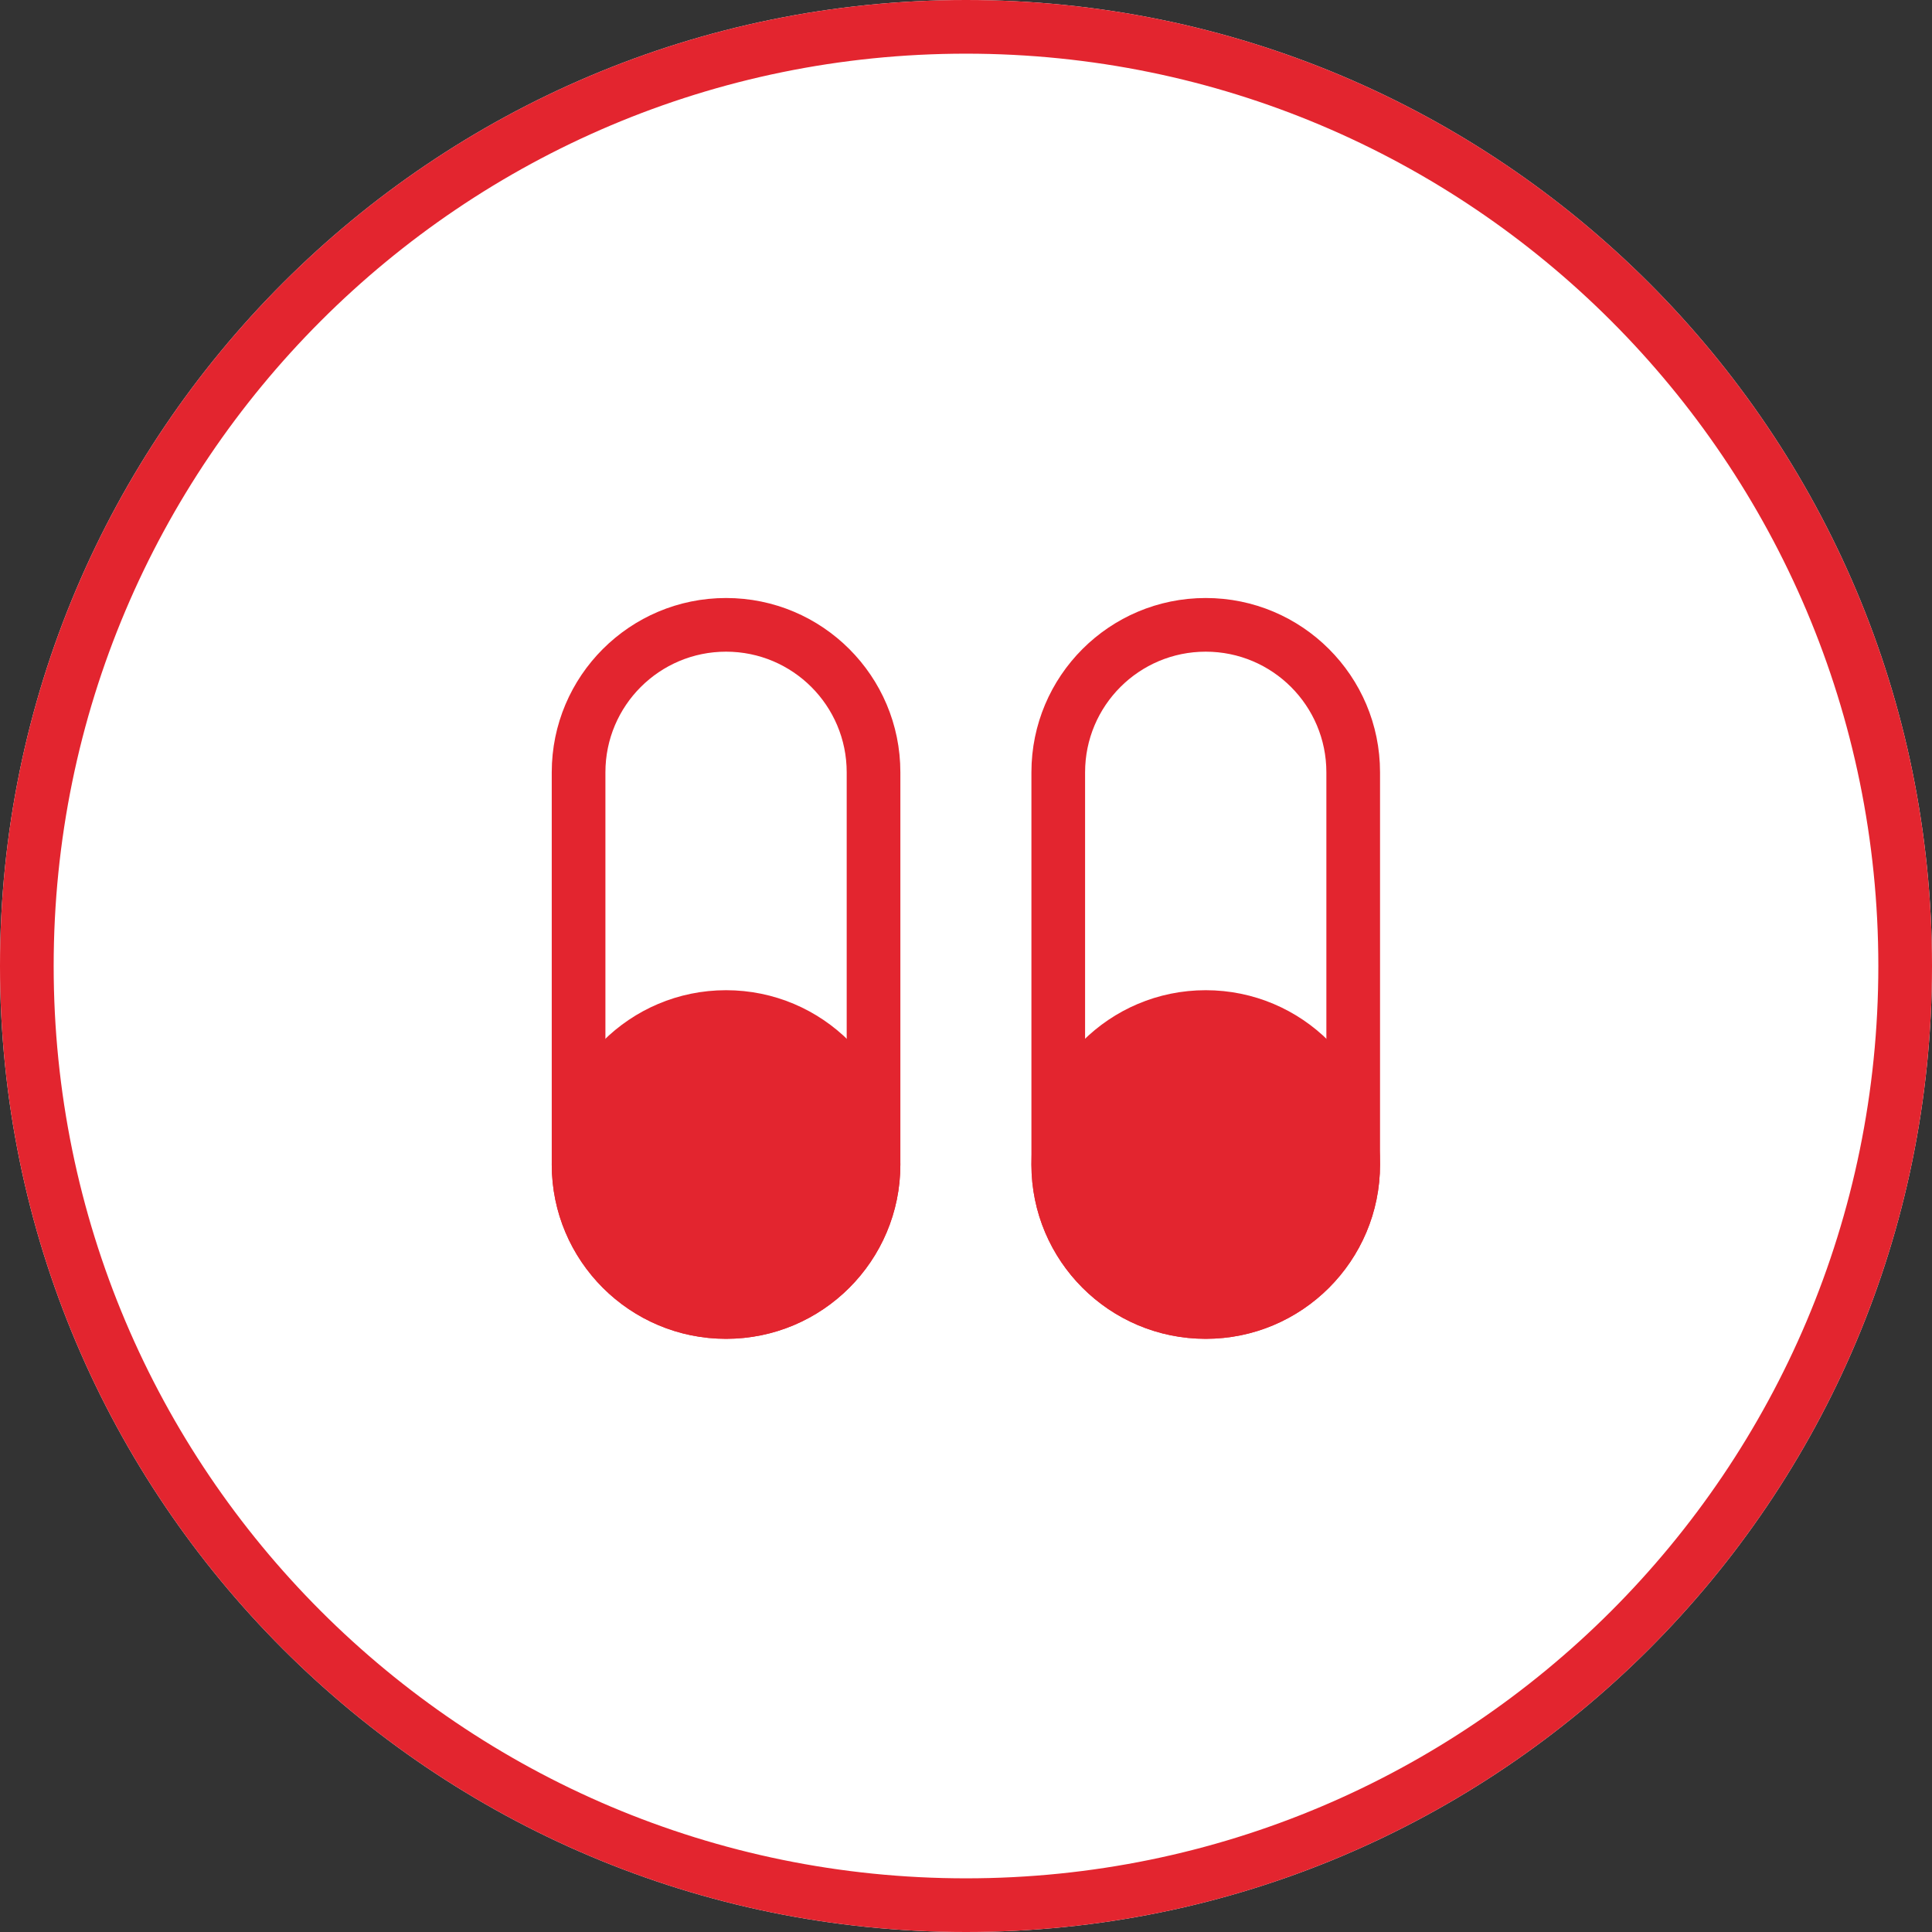 <svg width="36" height="36" viewBox="0 0 36 36" fill="none" xmlns="http://www.w3.org/2000/svg">
<rect x="0" y="0" width="36" height="36" fill="#333333" stroke="none"/>
<path d="M36 18C36 27.941 27.941 36 18 36C8.059 36 0 27.941 0 18C0 8.059 8.059 0 18 0C27.941 0 36 8.059 36 18Z" fill="white"/>
<path fill-rule="evenodd" clip-rule="evenodd" d="M18 35C27.389 35 35 27.389 35 18C35 8.611 27.389 1 18 1C8.611 1 1 8.611 1 18C1 27.389 8.611 35 18 35ZM18 36C27.941 36 36 27.941 36 18C36 8.059 27.941 0 18 0C8.059 0 0 8.059 0 18C0 27.941 8.059 36 18 36Z" fill="#E3252F"/>
<path fill-rule="evenodd" clip-rule="evenodd" d="M15.777 21.699V14.391C15.777 13.149 14.771 12.143 13.529 12.143C12.288 12.143 11.281 13.149 11.281 14.391V21.699C11.281 22.941 12.288 23.947 13.529 23.947C14.771 23.947 15.777 22.941 15.777 21.699ZM13.529 11.143C11.736 11.143 10.281 12.597 10.281 14.391V21.699C10.281 23.493 11.736 24.947 13.529 24.947C15.323 24.947 16.777 23.493 16.777 21.699V14.391C16.777 12.597 15.323 11.143 13.529 11.143Z" fill="#E3252F"/>
<path d="M16.777 21.699C16.777 23.493 15.323 24.947 13.529 24.947C11.736 24.947 10.281 23.493 10.281 21.699C10.281 19.905 11.736 18.451 13.529 18.451C15.323 18.451 16.777 19.905 16.777 21.699Z" fill="#E3252F"/>
<path fill-rule="evenodd" clip-rule="evenodd" d="M24.715 21.699V14.391C24.715 13.149 23.709 12.143 22.467 12.143C21.225 12.143 20.219 13.149 20.219 14.391V21.699C20.219 22.941 21.225 23.947 22.467 23.947C23.709 23.947 24.715 22.941 24.715 21.699ZM22.467 11.143C20.673 11.143 19.219 12.597 19.219 14.391V21.699C19.219 23.493 20.673 24.947 22.467 24.947C24.261 24.947 25.715 23.493 25.715 21.699V14.391C25.715 12.597 24.261 11.143 22.467 11.143Z" fill="#E3252F"/>
<path d="M25.715 21.699C25.715 23.493 24.261 24.947 22.467 24.947C20.673 24.947 19.219 23.493 19.219 21.699C19.219 19.905 20.673 18.451 22.467 18.451C24.261 18.451 25.715 19.905 25.715 21.699Z" fill="#E3252F"/>
</svg>
